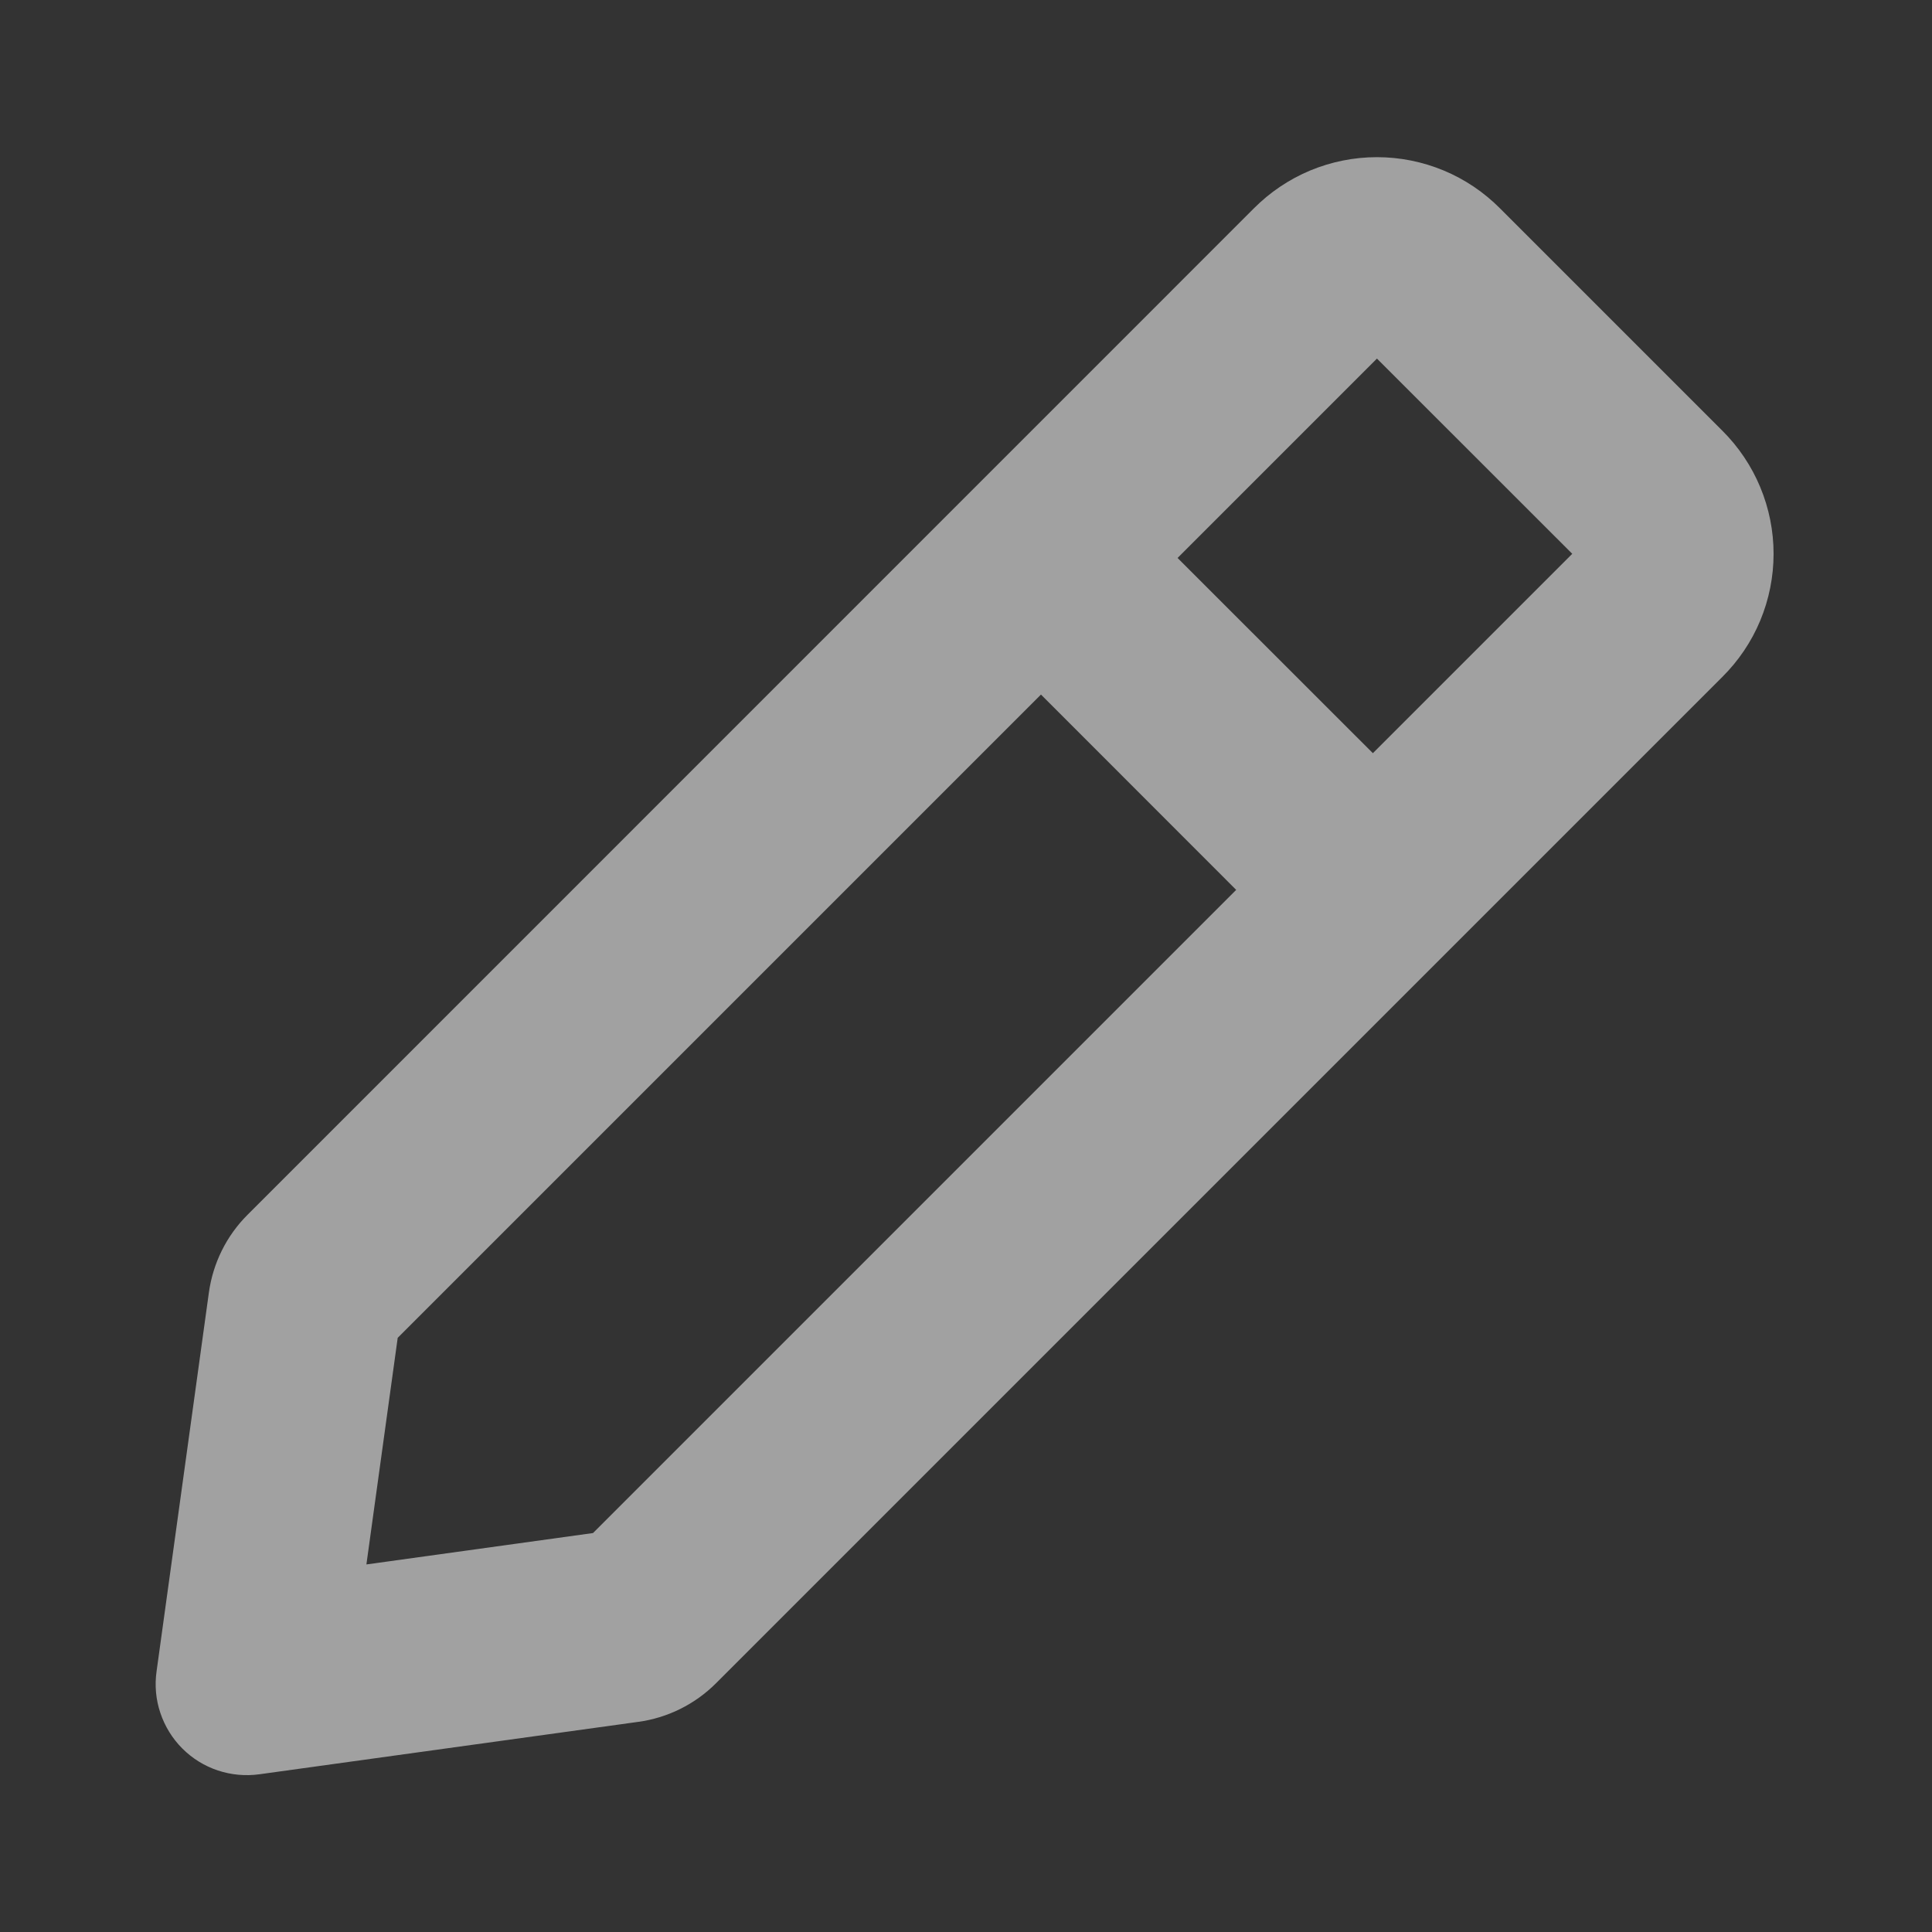 <svg width="20" height="20" viewBox="0 0 20 20" fill="none" xmlns="http://www.w3.org/2000/svg">
<rect x="0" y="0" width="20" height="20" fill="#333333" stroke="none"/>
<path fill-rule="evenodd" clip-rule="evenodd" d="M7.412 17.425C7.194 17.643 6.91 17.784 6.604 17.825L2.687 18.367C2.543 18.387 2.395 18.374 2.256 18.328C2.117 18.282 1.991 18.204 1.887 18.1C1.784 17.997 1.706 17.87 1.66 17.732C1.613 17.593 1.6 17.445 1.621 17.3L2.162 13.383C2.204 13.077 2.344 12.793 2.563 12.575L12.979 2.158C13.146 1.99 13.345 1.856 13.563 1.765C13.782 1.674 14.017 1.627 14.254 1.627C14.491 1.627 14.726 1.674 14.945 1.765C15.164 1.856 15.362 1.99 15.529 2.158L17.829 4.458C17.997 4.625 18.131 4.824 18.222 5.043C18.313 5.262 18.36 5.496 18.36 5.733C18.36 5.97 18.313 6.205 18.222 6.424C18.131 6.643 17.997 6.841 17.829 7.008L7.412 17.425ZM14.254 3.712L16.276 5.733L14.212 7.797L12.19 5.776L14.254 3.712ZM10.776 7.19L4.117 13.849L3.793 16.195L6.139 15.87L12.797 9.212L10.776 7.19Z" fill="white" fill-opacity="0.54"/>
</svg>
